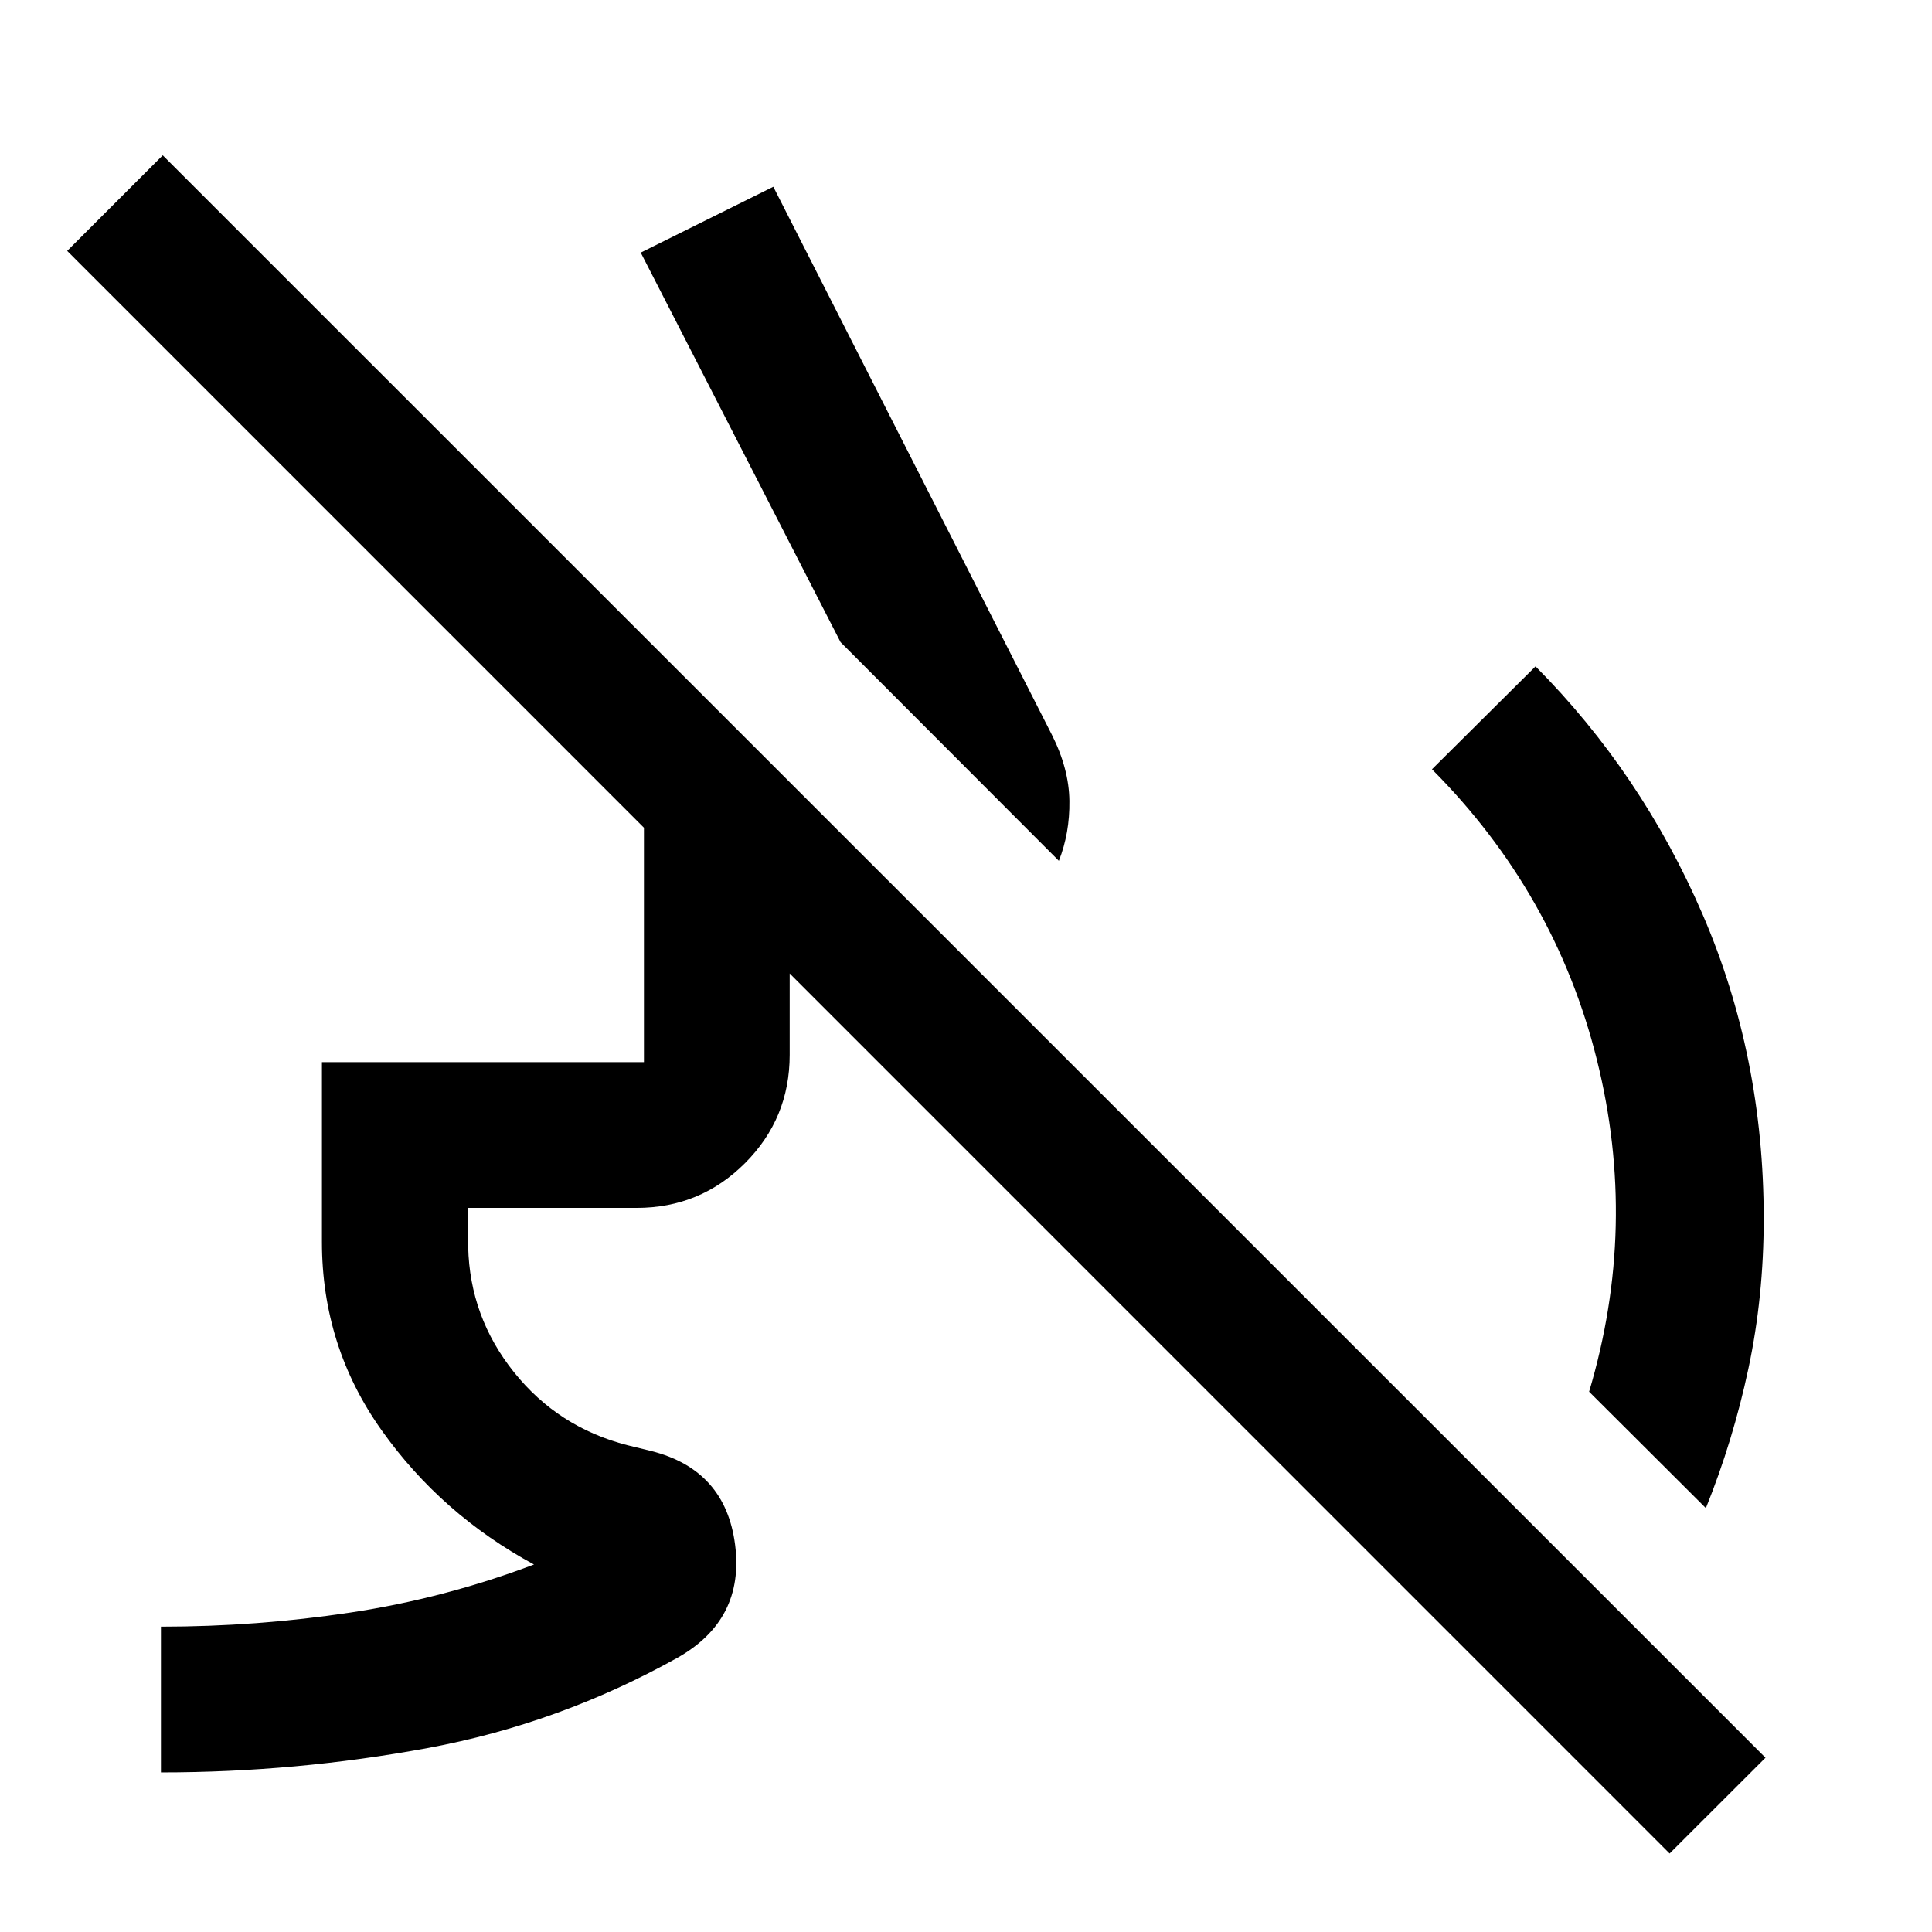 <svg xmlns="http://www.w3.org/2000/svg" height="40" viewBox="0 -960 960 960" width="40"><path d="m847.64-210.63-58.02-57.84q24.5-82.12 3.87-164.91-20.63-82.8-81.95-144.37l51.45-51.13q52.78 53.14 83.08 123.38 30.31 70.24 30.31 151.01 0 38.81-7.61 74.54-7.6 35.72-21.13 69.32ZM526.15-532.26 417.67-640.91l-99.29-193.58 65.88-32.72 138.37 272.24q8.54 16.9 8.75 32.92.21 16.01-5.23 29.79ZM79.97-79.3v-72.42q47.58 0 94.18-7.02 46.61-7.02 91.19-23.87-46.04-24.94-75.7-66.67-29.67-41.73-29.67-93.57v-89.37h160v-125.34h86.09l72.58 72.42h-86.25v49.29q0 31.61-22.22 53.83t-53.82 22.22h-83.72v19.34q.8 34.85 22.75 62.28 21.96 27.44 56.34 36.28l11.91 2.91q36.87 9.3 41.64 46.62 4.77 37.31-28.77 56.17-58.69 32.71-124.09 44.81Q147-79.3 79.97-79.3Zm749.65 40.29L33.38-835.33l47.49-47.49L877.26-86.59l-47.64 47.58Z"/></svg>